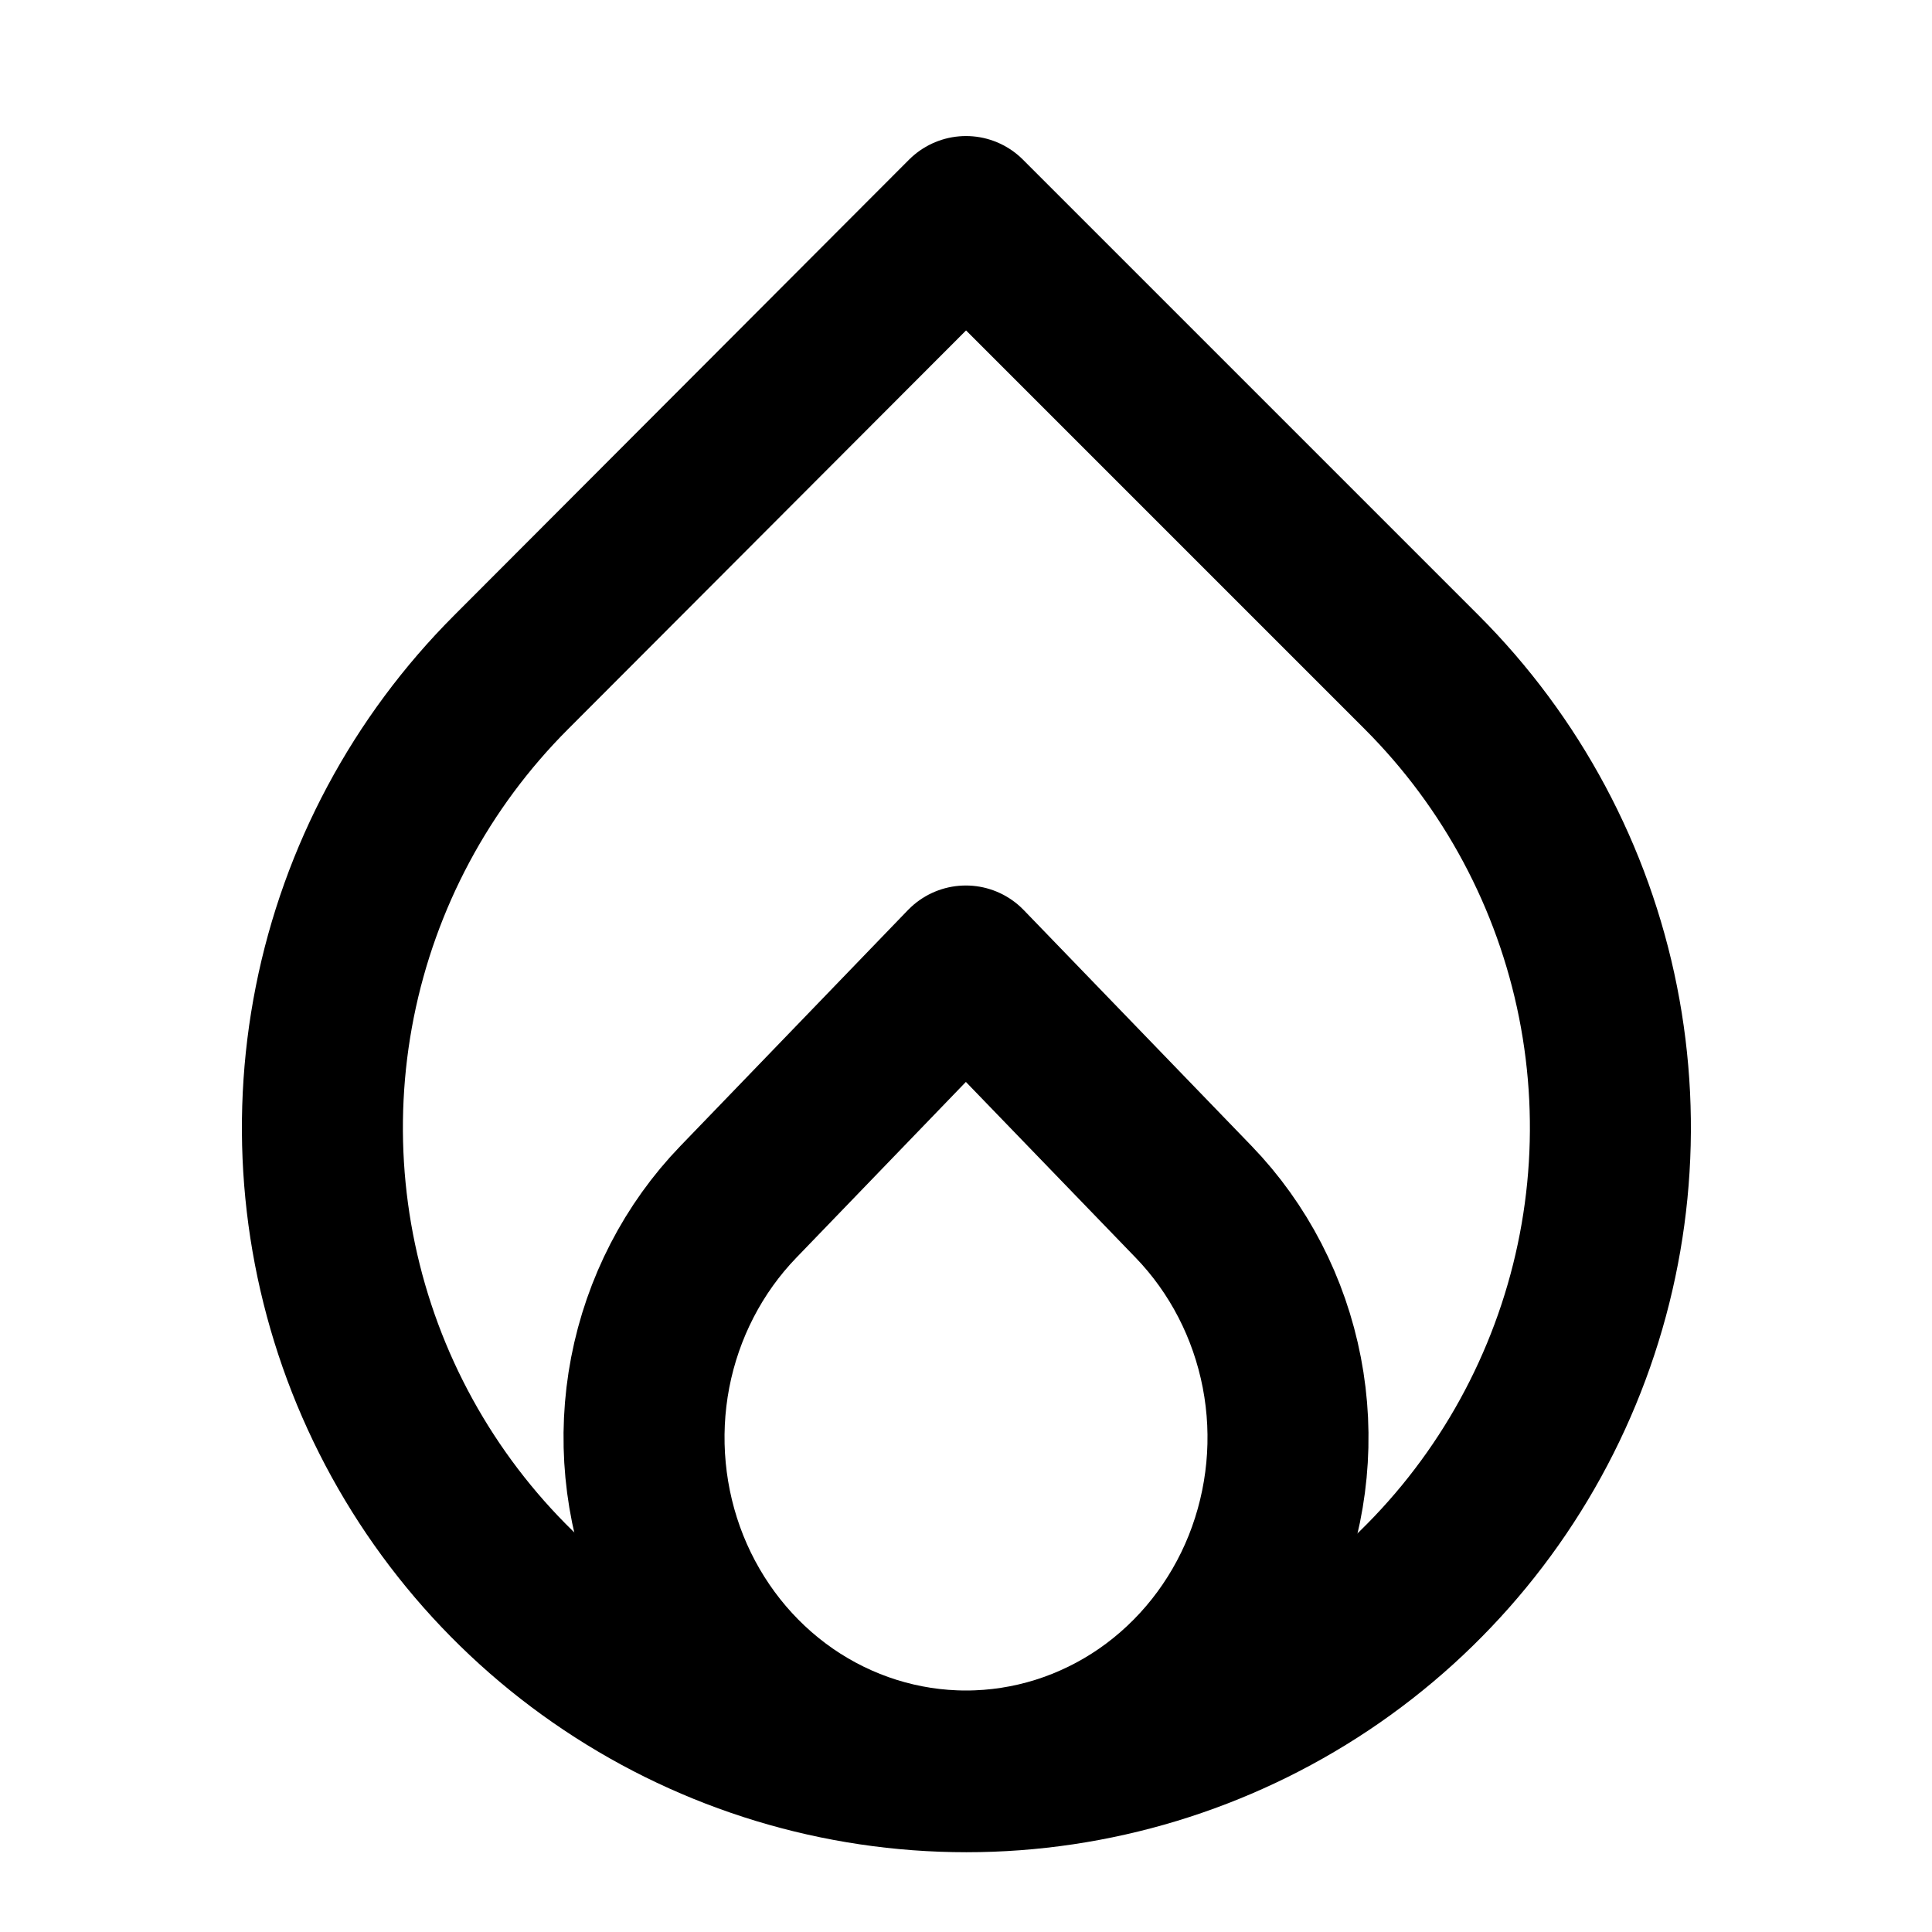 <svg width="24" height="24" viewBox="0 0 24 24" fill="none" xmlns="http://www.w3.org/2000/svg">
<path d="M12 2.69L17.66 8.35C18.779 9.469 19.542 10.894 19.851 12.446C20.16 13.998 20.002 15.607 19.396 17.069C18.791 18.531 17.766 19.781 16.45 20.66C15.134 21.539 13.587 22.009 12.005 22.009C10.422 22.009 8.875 21.539 7.56 20.66C6.244 19.781 5.219 18.531 4.613 17.069C4.008 15.607 3.85 13.998 4.159 12.446C4.468 10.894 5.231 9.469 6.35 8.35L12 2.69Z" stroke="black" stroke-width="2" stroke-linecap="round" stroke-linejoin="round"/>
<path d="M11.998 12L14.828 14.93C15.387 15.509 15.768 16.247 15.923 17.05C16.078 17.853 15.998 18.686 15.696 19.443C15.393 20.2 14.88 20.847 14.223 21.302C13.565 21.757 12.791 22 12 22C11.209 22 10.435 21.757 9.777 21.302C9.12 20.847 8.607 20.2 8.304 19.443C8.002 18.686 7.923 17.853 8.077 17.05C8.232 16.247 8.613 15.509 9.172 14.93L11.998 12Z" stroke="black" stroke-width="2" stroke-linecap="round" stroke-linejoin="round"/>
</svg>
